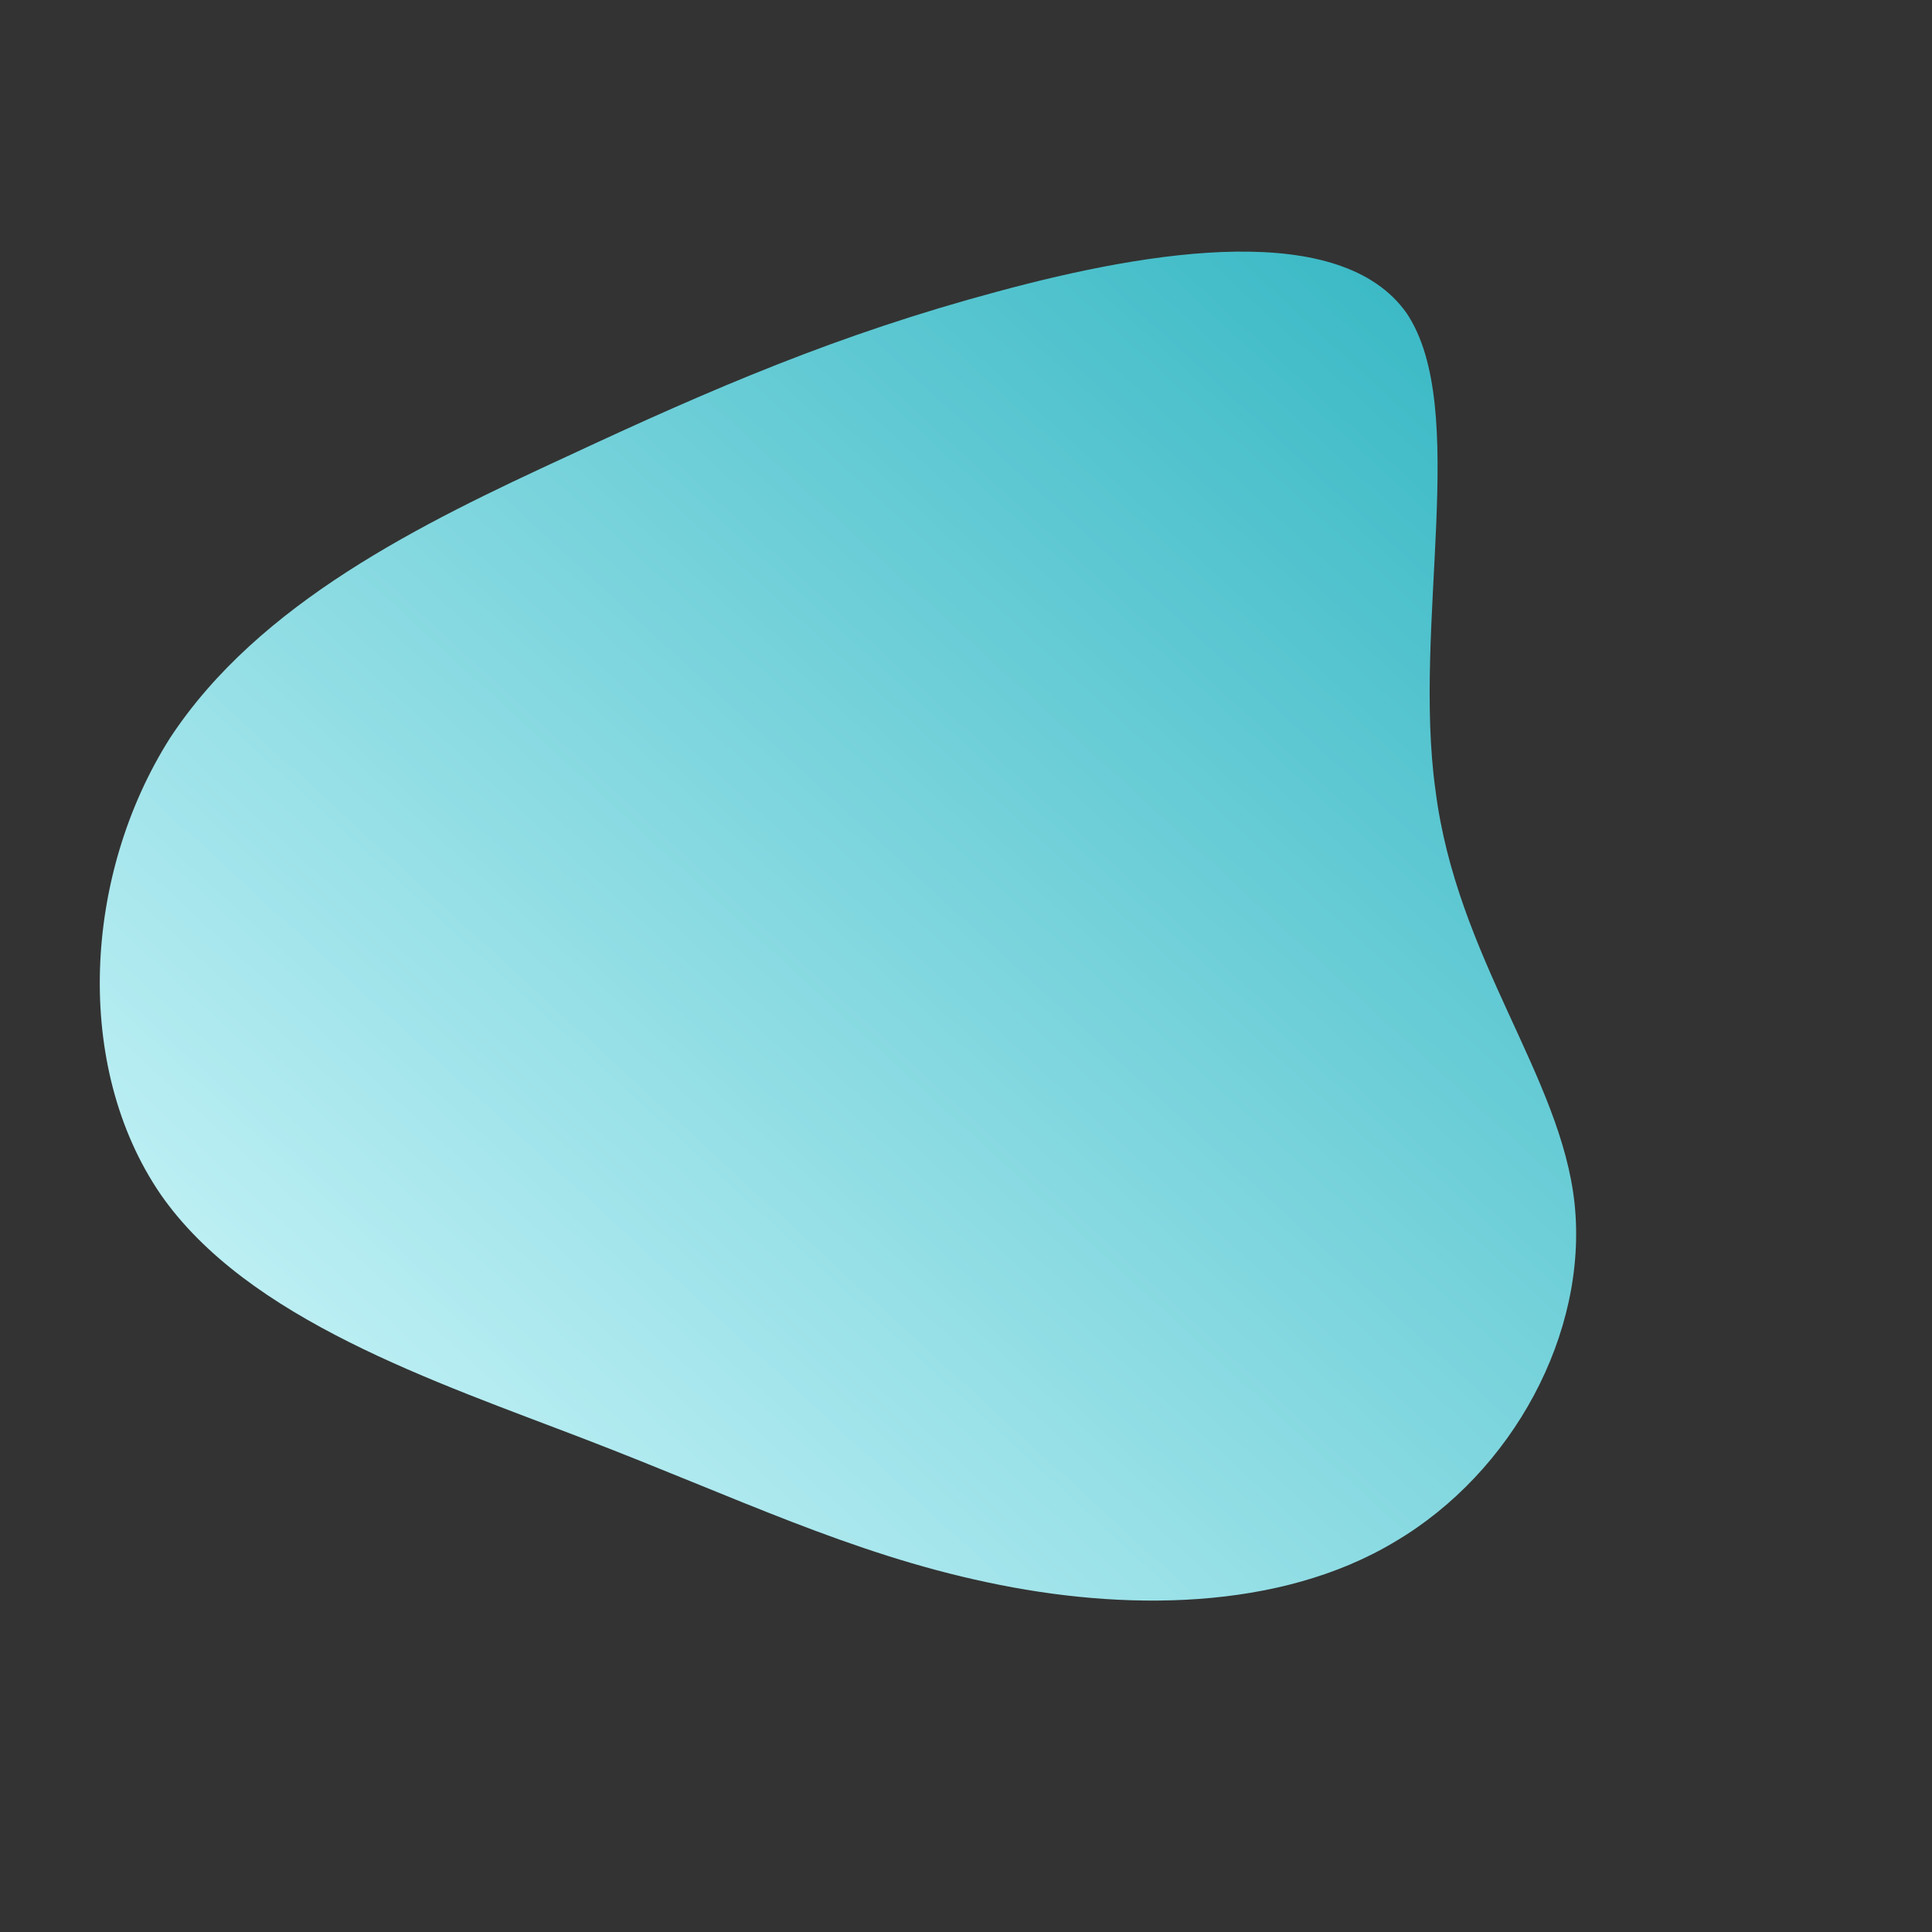 <!--?xml version="1.0" standalone="no"?-->
              <svg id="sw-js-blob-svg" viewBox="0 0 100 100" xmlns="http://www.w3.org/2000/svg" version="1.1">
                    <rect x="0" y="0" width="100" height="100" fill="#333333" stroke="none"/>
                    <defs> 
                        <linearGradient id="sw-gradient" x1="0" x2="1" y1="1" y2="0">
                            <stop id="stop1" stop-color="rgba(218.809, 251.842, 255, 1)" offset="0%"></stop>
                            <stop id="stop2" stop-color="rgba(43, 179, 192, 1)" offset="100%"></stop>
                        </linearGradient>
                    </defs>
                <path fill="url(#sw-gradient)" d="M22.8,-33.8C26.1,-28.9,23.1,-17.7,24.3,-9.1C25.4,-0.4,30.8,5.7,31.5,12.3C32.2,19,28.3,26.2,22.2,29.8C16.2,33.4,8.1,33.4,1.1,31.9C-6,30.4,-11.9,27.5,-19.7,24.5C-27.5,21.5,-37.2,18.3,-41.7,11.8C-46.2,5.2,-45.7,-4.7,-41.2,-11.8C-36.6,-18.8,-28.2,-22.9,-20.6,-26.4C-13.1,-29.9,-6.6,-32.7,1.6,-34.9C9.7,-37.1,19.4,-38.6,22.8,-33.8Z" width="100%" height="100%" transform="translate(50 50)" stroke-width="0" style="transition: all 0.3s ease 0s;" stroke="url(#sw-gradient)"></path>
              </svg>